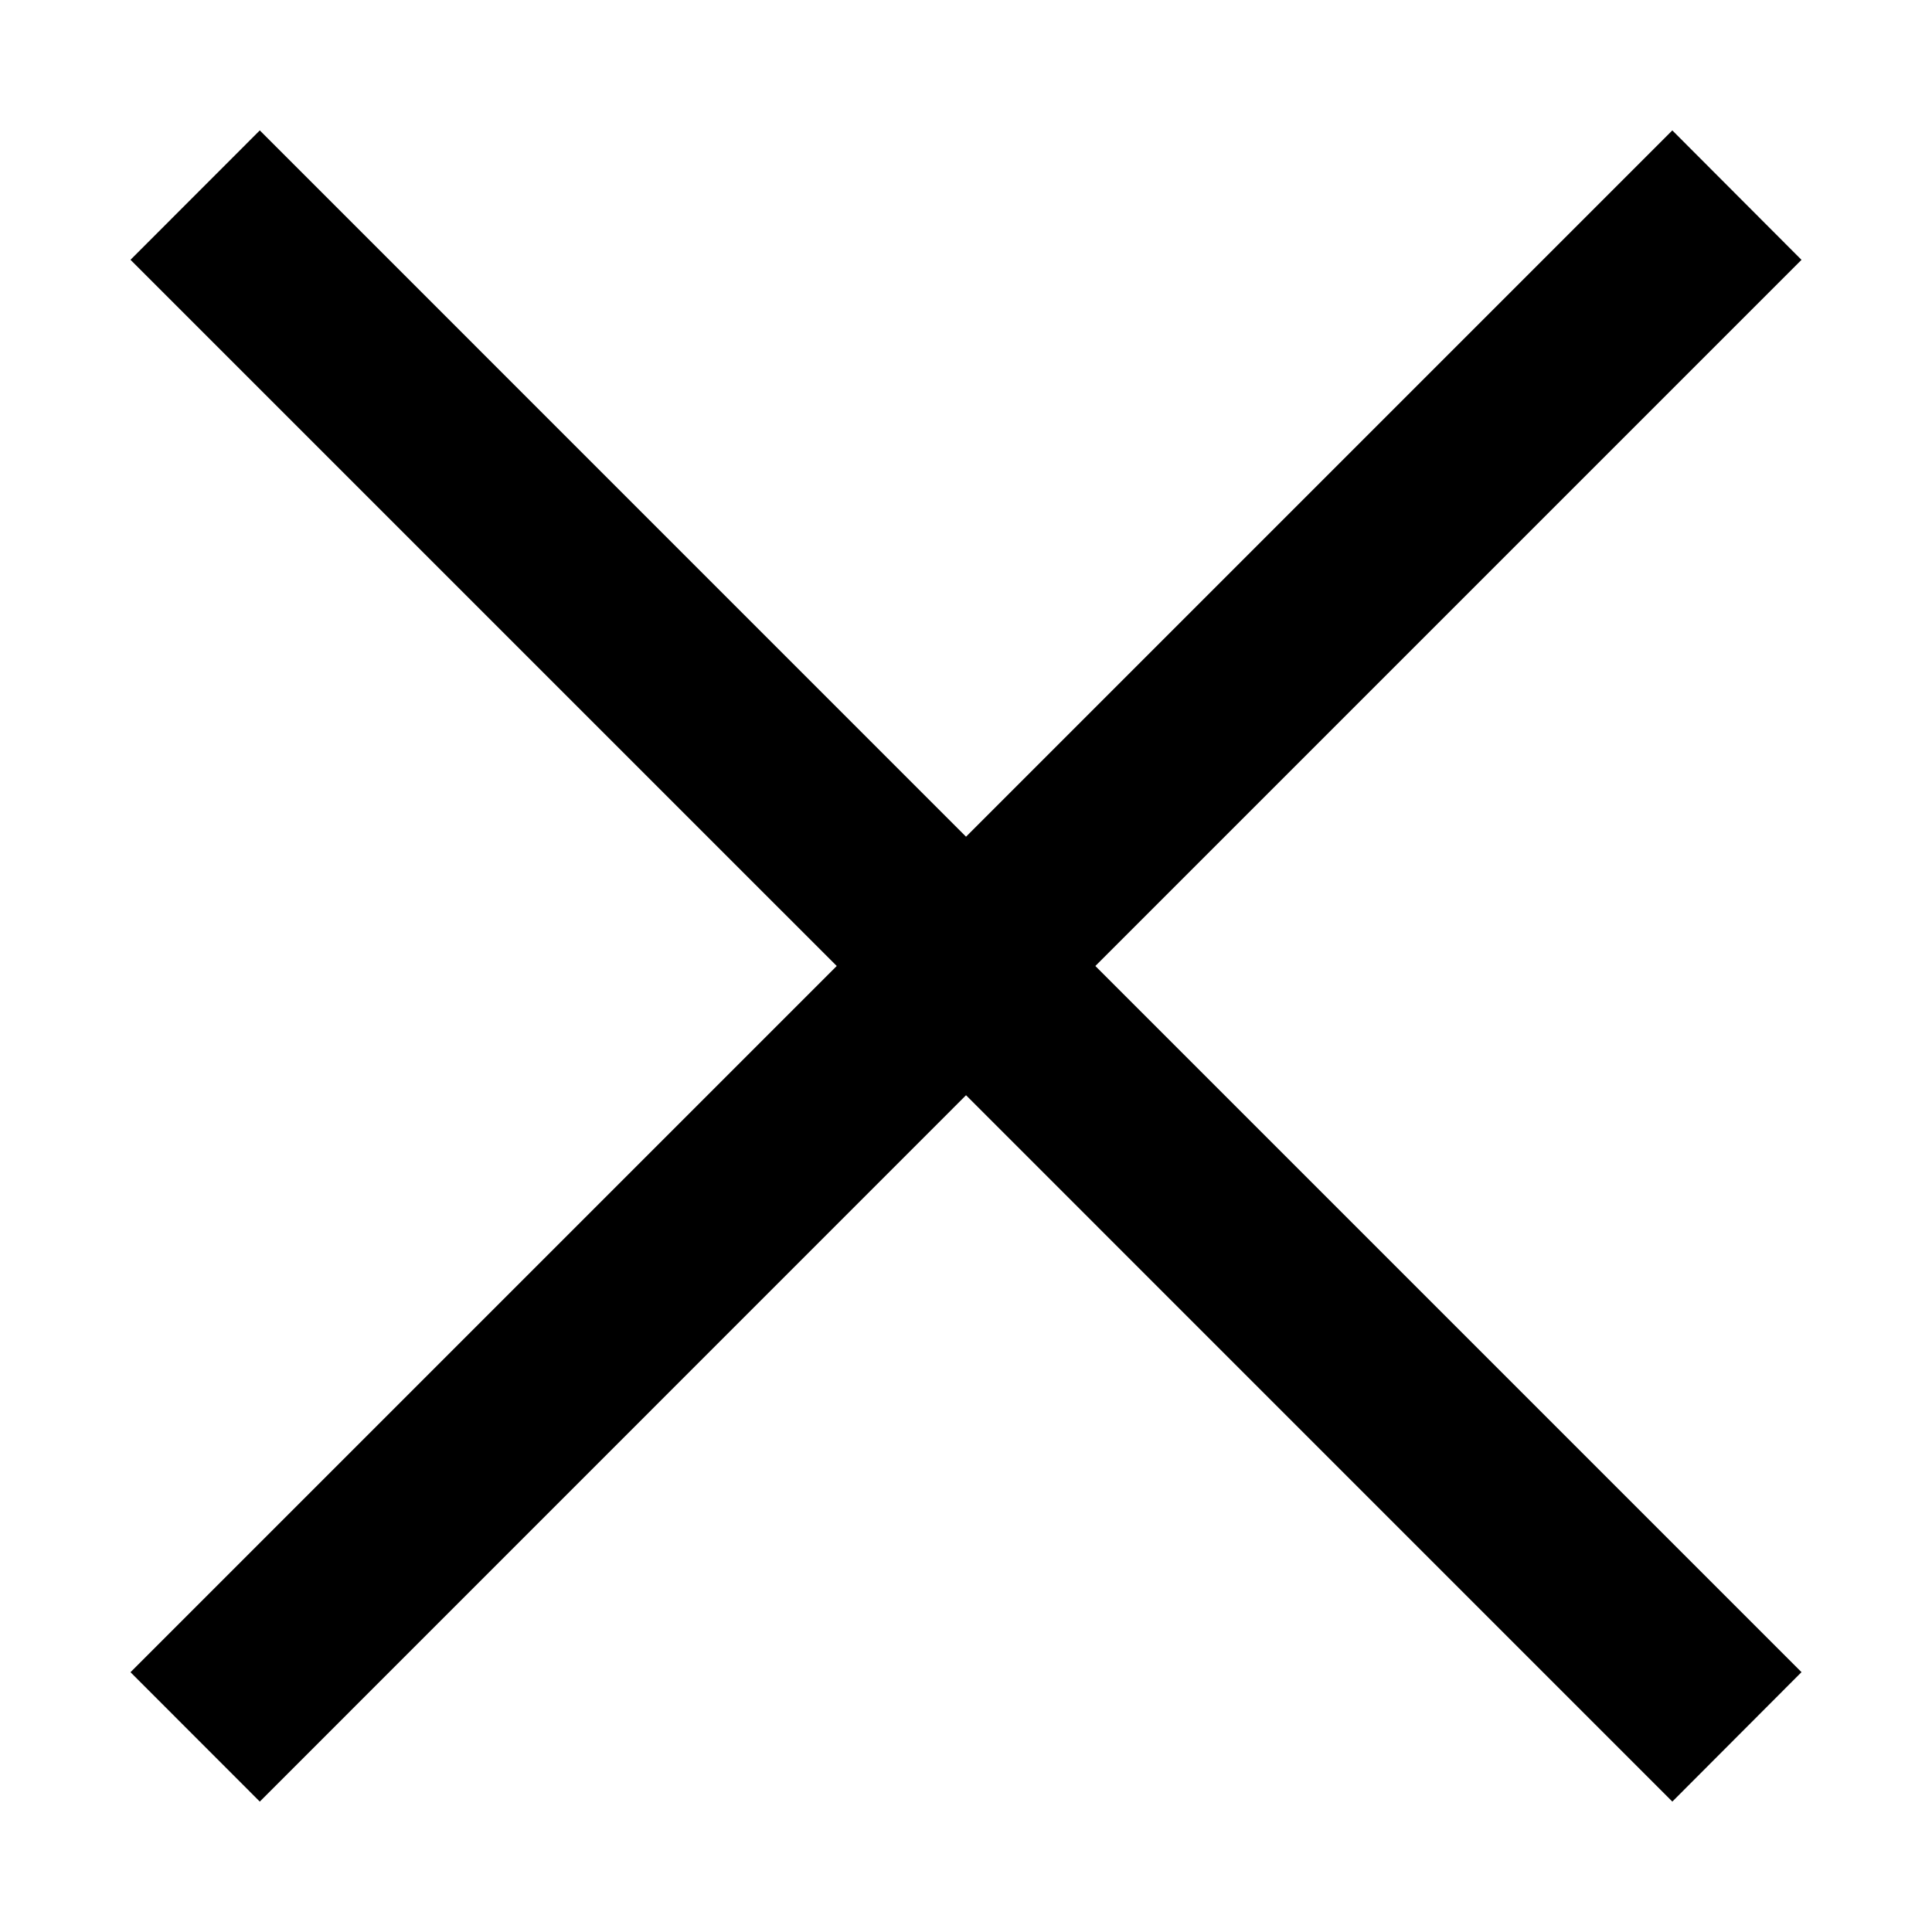<?xml version="1.0" encoding="utf-8"?>
<!-- Generator: Adobe Illustrator 15.0.0, SVG Export Plug-In . SVG Version: 6.00 Build 0)  -->
<!DOCTYPE svg PUBLIC "-//W3C//DTD SVG 1.1//EN" "http://www.w3.org/Graphics/SVG/1.1/DTD/svg11.dtd">
<svg version="1.1" id="Layer_1" xmlns="http://www.w3.org/2000/svg" xmlns:xlink="http://www.w3.org/1999/xlink" x="0px" y="0px"
	 width="64px" height="64px" viewBox="0 0 64 64" enable-background="new 0 0 64 64" xml:space="preserve">
<g>
	<polygon points="59.677,8.608 55.398,4.32 32.001,27.717 8.606,4.32 4.323,8.606 27.718,32 4.323,55.394 8.606,59.68 
		32.001,36.281 55.398,59.68 59.677,55.392 36.285,32 	"/>
</g>
</svg>
